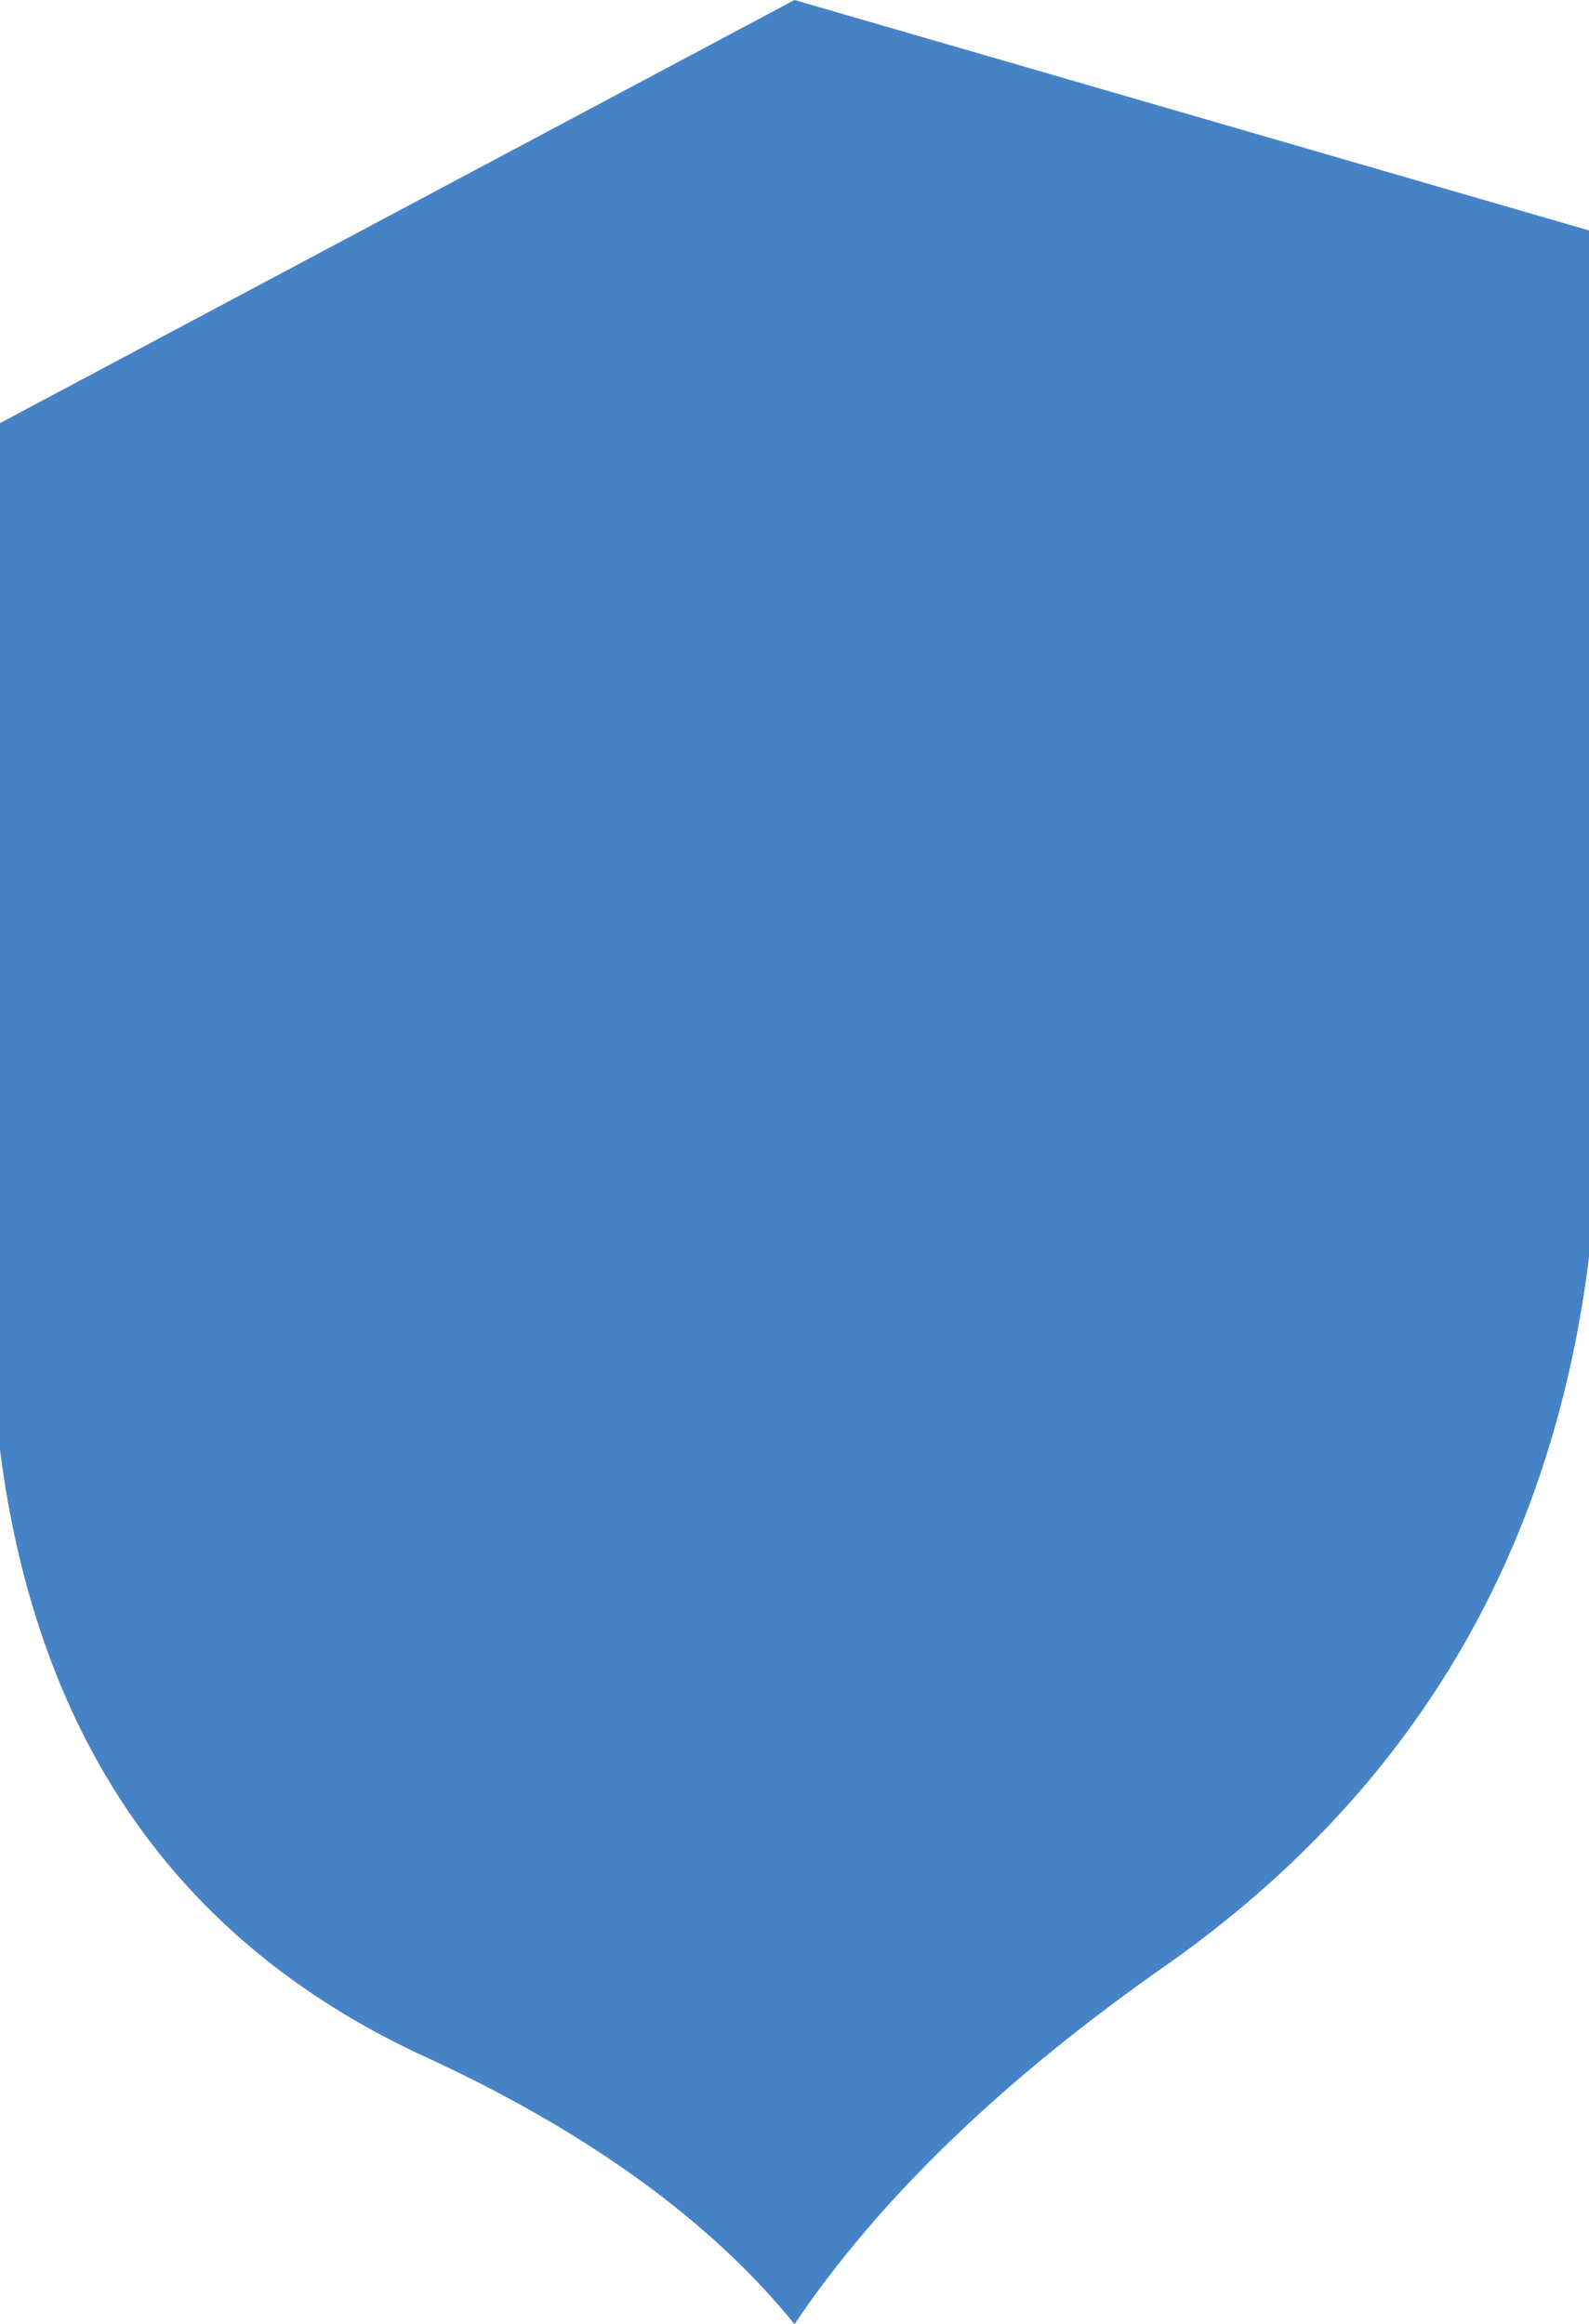 <?xml version="1.0" encoding="UTF-8" standalone="no"?>
<svg xmlns:xlink="http://www.w3.org/1999/xlink" height="58.5px" width="40.0px" xmlns="http://www.w3.org/2000/svg">
  <g transform="matrix(1.0, 0.0, 0.0, 1.0, 20.0, 29.25)">
    <path d="M0.0 -29.25 L20.0 -23.45 20.0 2.4 Q18.6 13.65 9.45 20.15 3.2 24.5 0.0 29.25 -3.2 25.3 -9.45 22.45 -18.6 18.15 -20.0 7.25 L-20.0 -18.6 0.0 -29.25" fill="#4683c6" fill-rule="evenodd" stroke="none"/>
  </g>
</svg>
